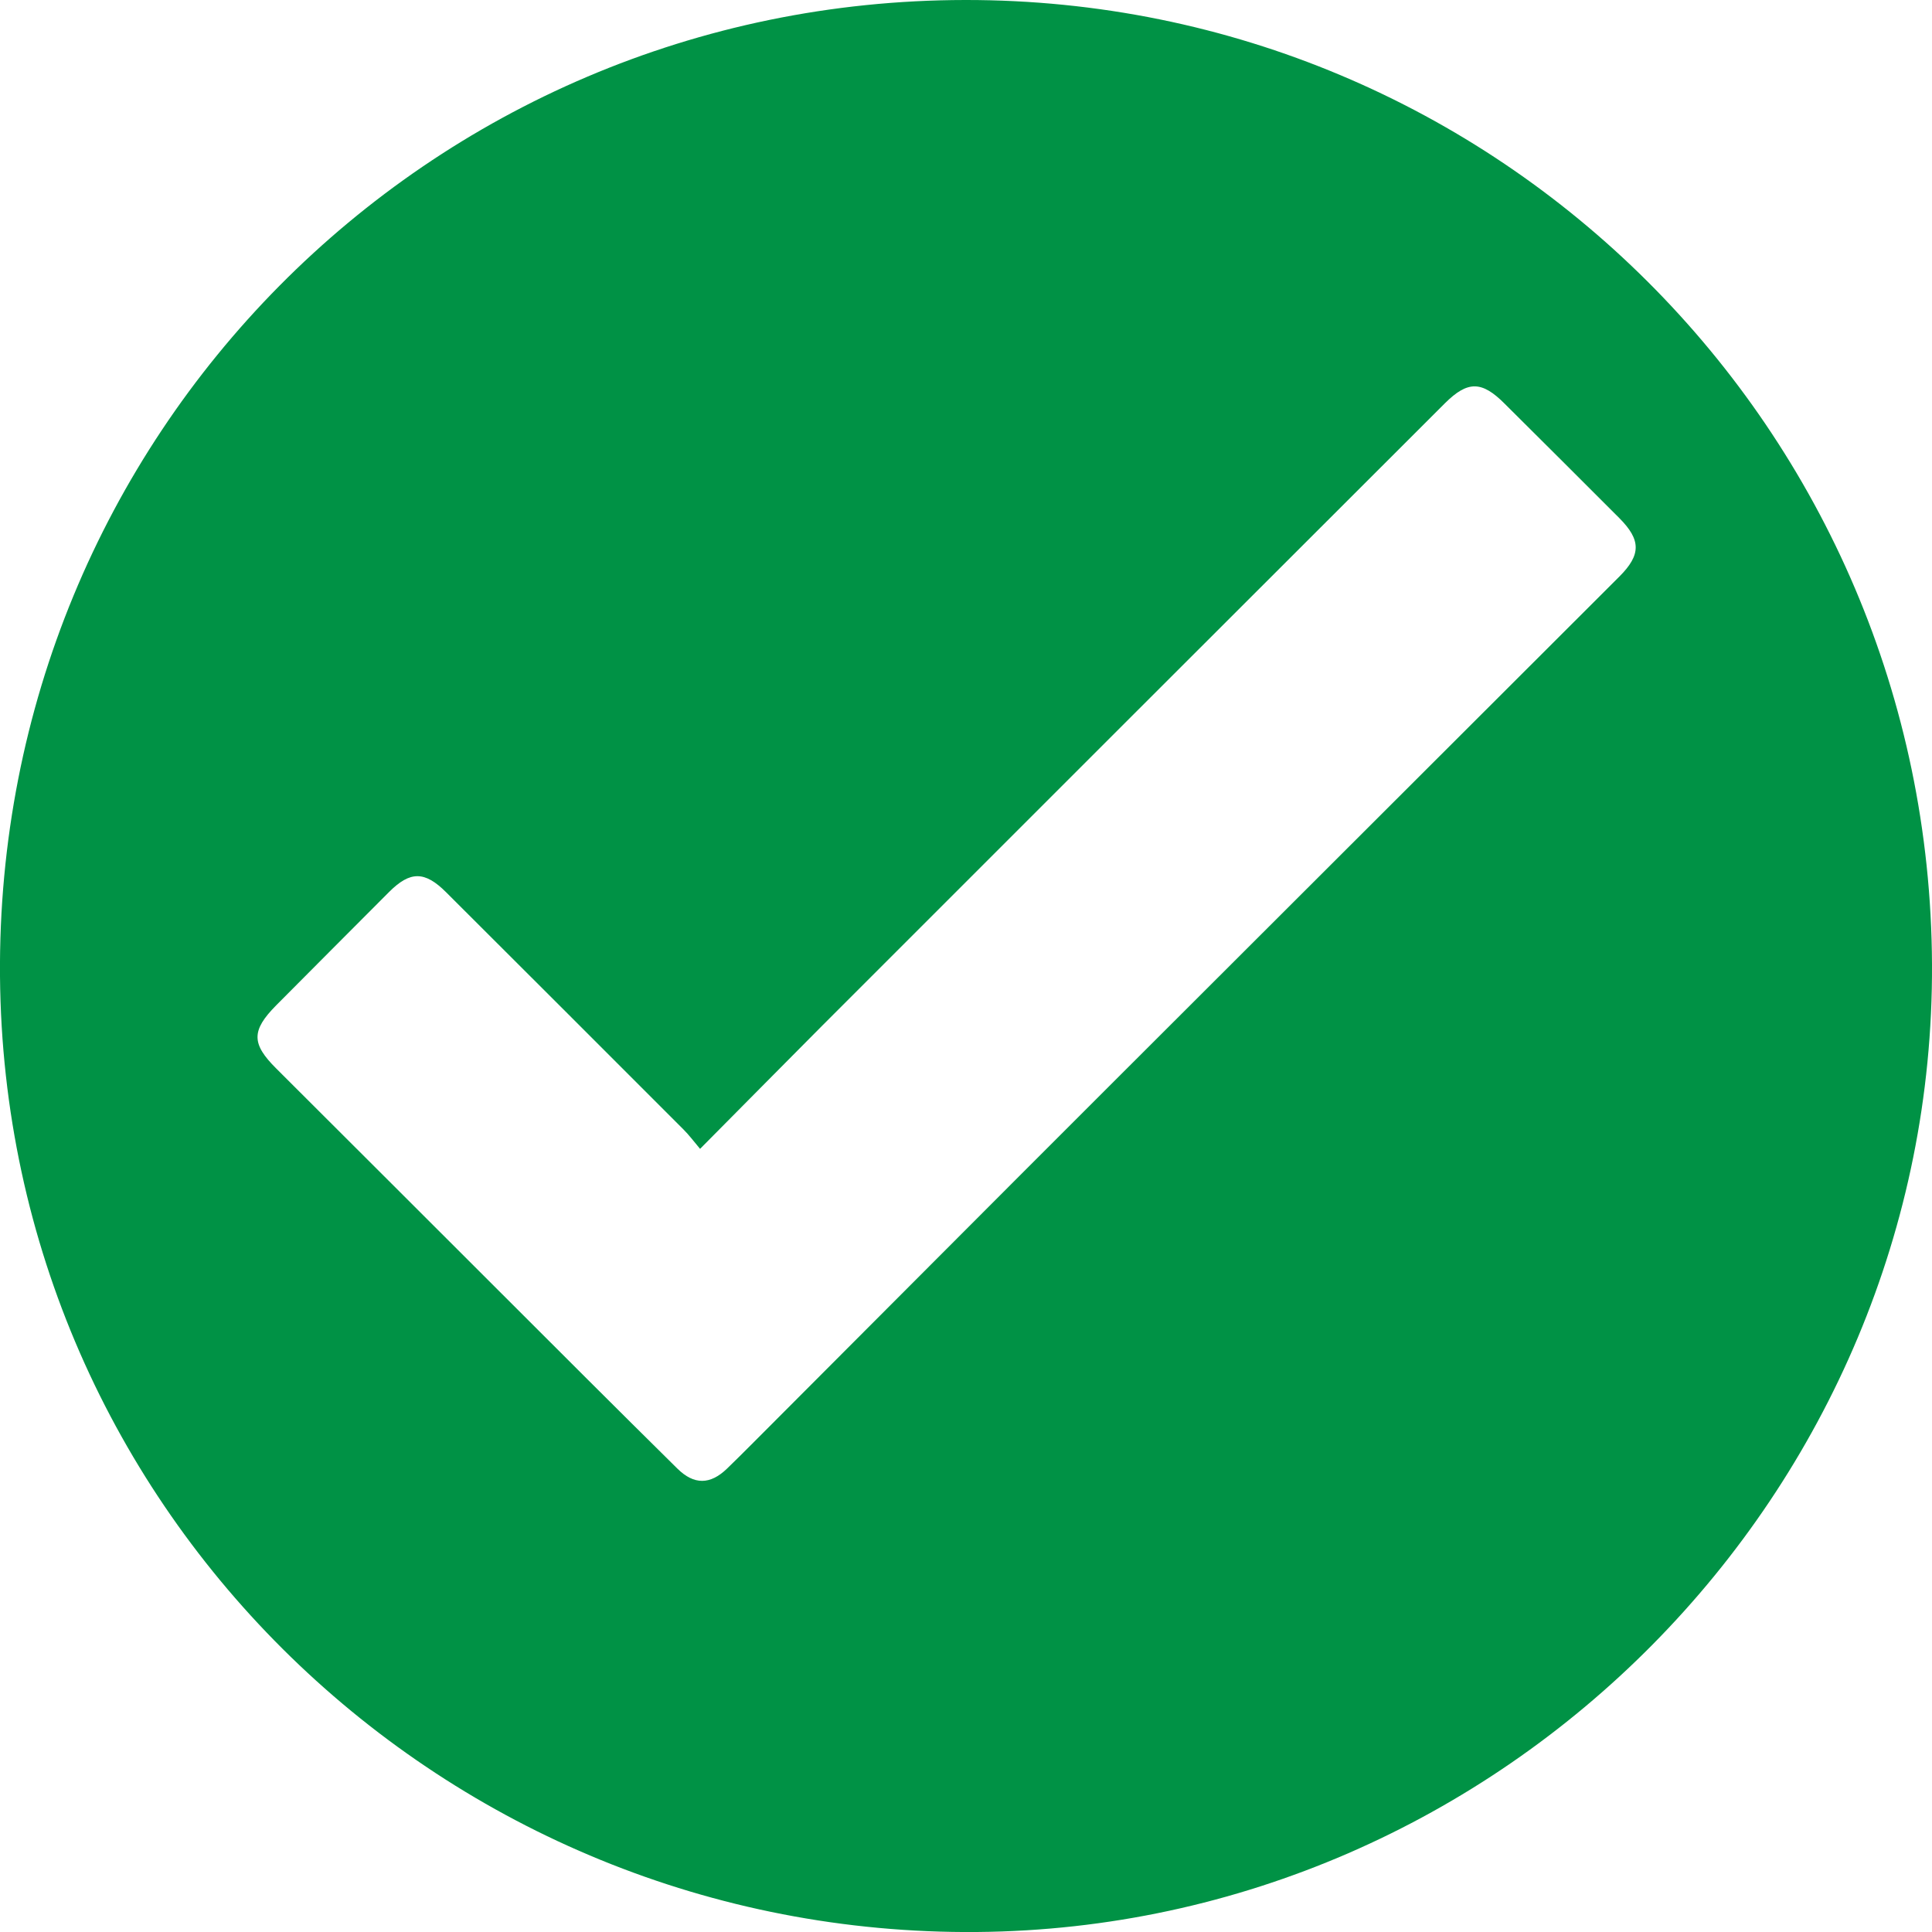 <svg width="13" height="13" viewBox="0 0 13 13" fill="none" xmlns="http://www.w3.org/2000/svg">
<g clip-path="url(#clip0_1808_12612)">
<path d="M13 6.489C13.016 10.043 10.112 12.97 6.574 13C2.999 13.03 0.03 10.18 0 6.569C-0.029 2.934 2.879 0.004 6.494 5.21104e-06C10.08 -0.004 12.984 2.892 13 6.489ZM4.712 7.732C4.666 7.677 4.635 7.636 4.6 7.601C4.068 7.068 3.535 6.536 3.002 6.004C2.858 5.86 2.76 5.86 2.618 6.002C2.364 6.256 2.111 6.511 1.858 6.765C1.69 6.935 1.692 7.024 1.859 7.19C2.354 7.683 2.848 8.178 3.343 8.672C3.747 9.076 4.151 9.48 4.557 9.881C4.67 9.993 4.779 9.991 4.892 9.882C4.948 9.828 5.002 9.774 5.057 9.719C5.856 8.919 6.654 8.117 7.454 7.318C8.601 6.171 9.749 5.027 10.896 3.88C11.044 3.732 11.042 3.633 10.896 3.486C10.639 3.229 10.383 2.973 10.125 2.717C9.971 2.562 9.876 2.561 9.723 2.713C8.327 4.107 6.931 5.503 5.536 6.898C5.267 7.168 4.999 7.44 4.711 7.73L4.712 7.732Z" fill="#009245"/>
</g>
<defs>
<clipPath id="clip0_1808_12612">
<rect width="13" height="13" fill="white"/>
</clipPath>
</defs>
</svg>
